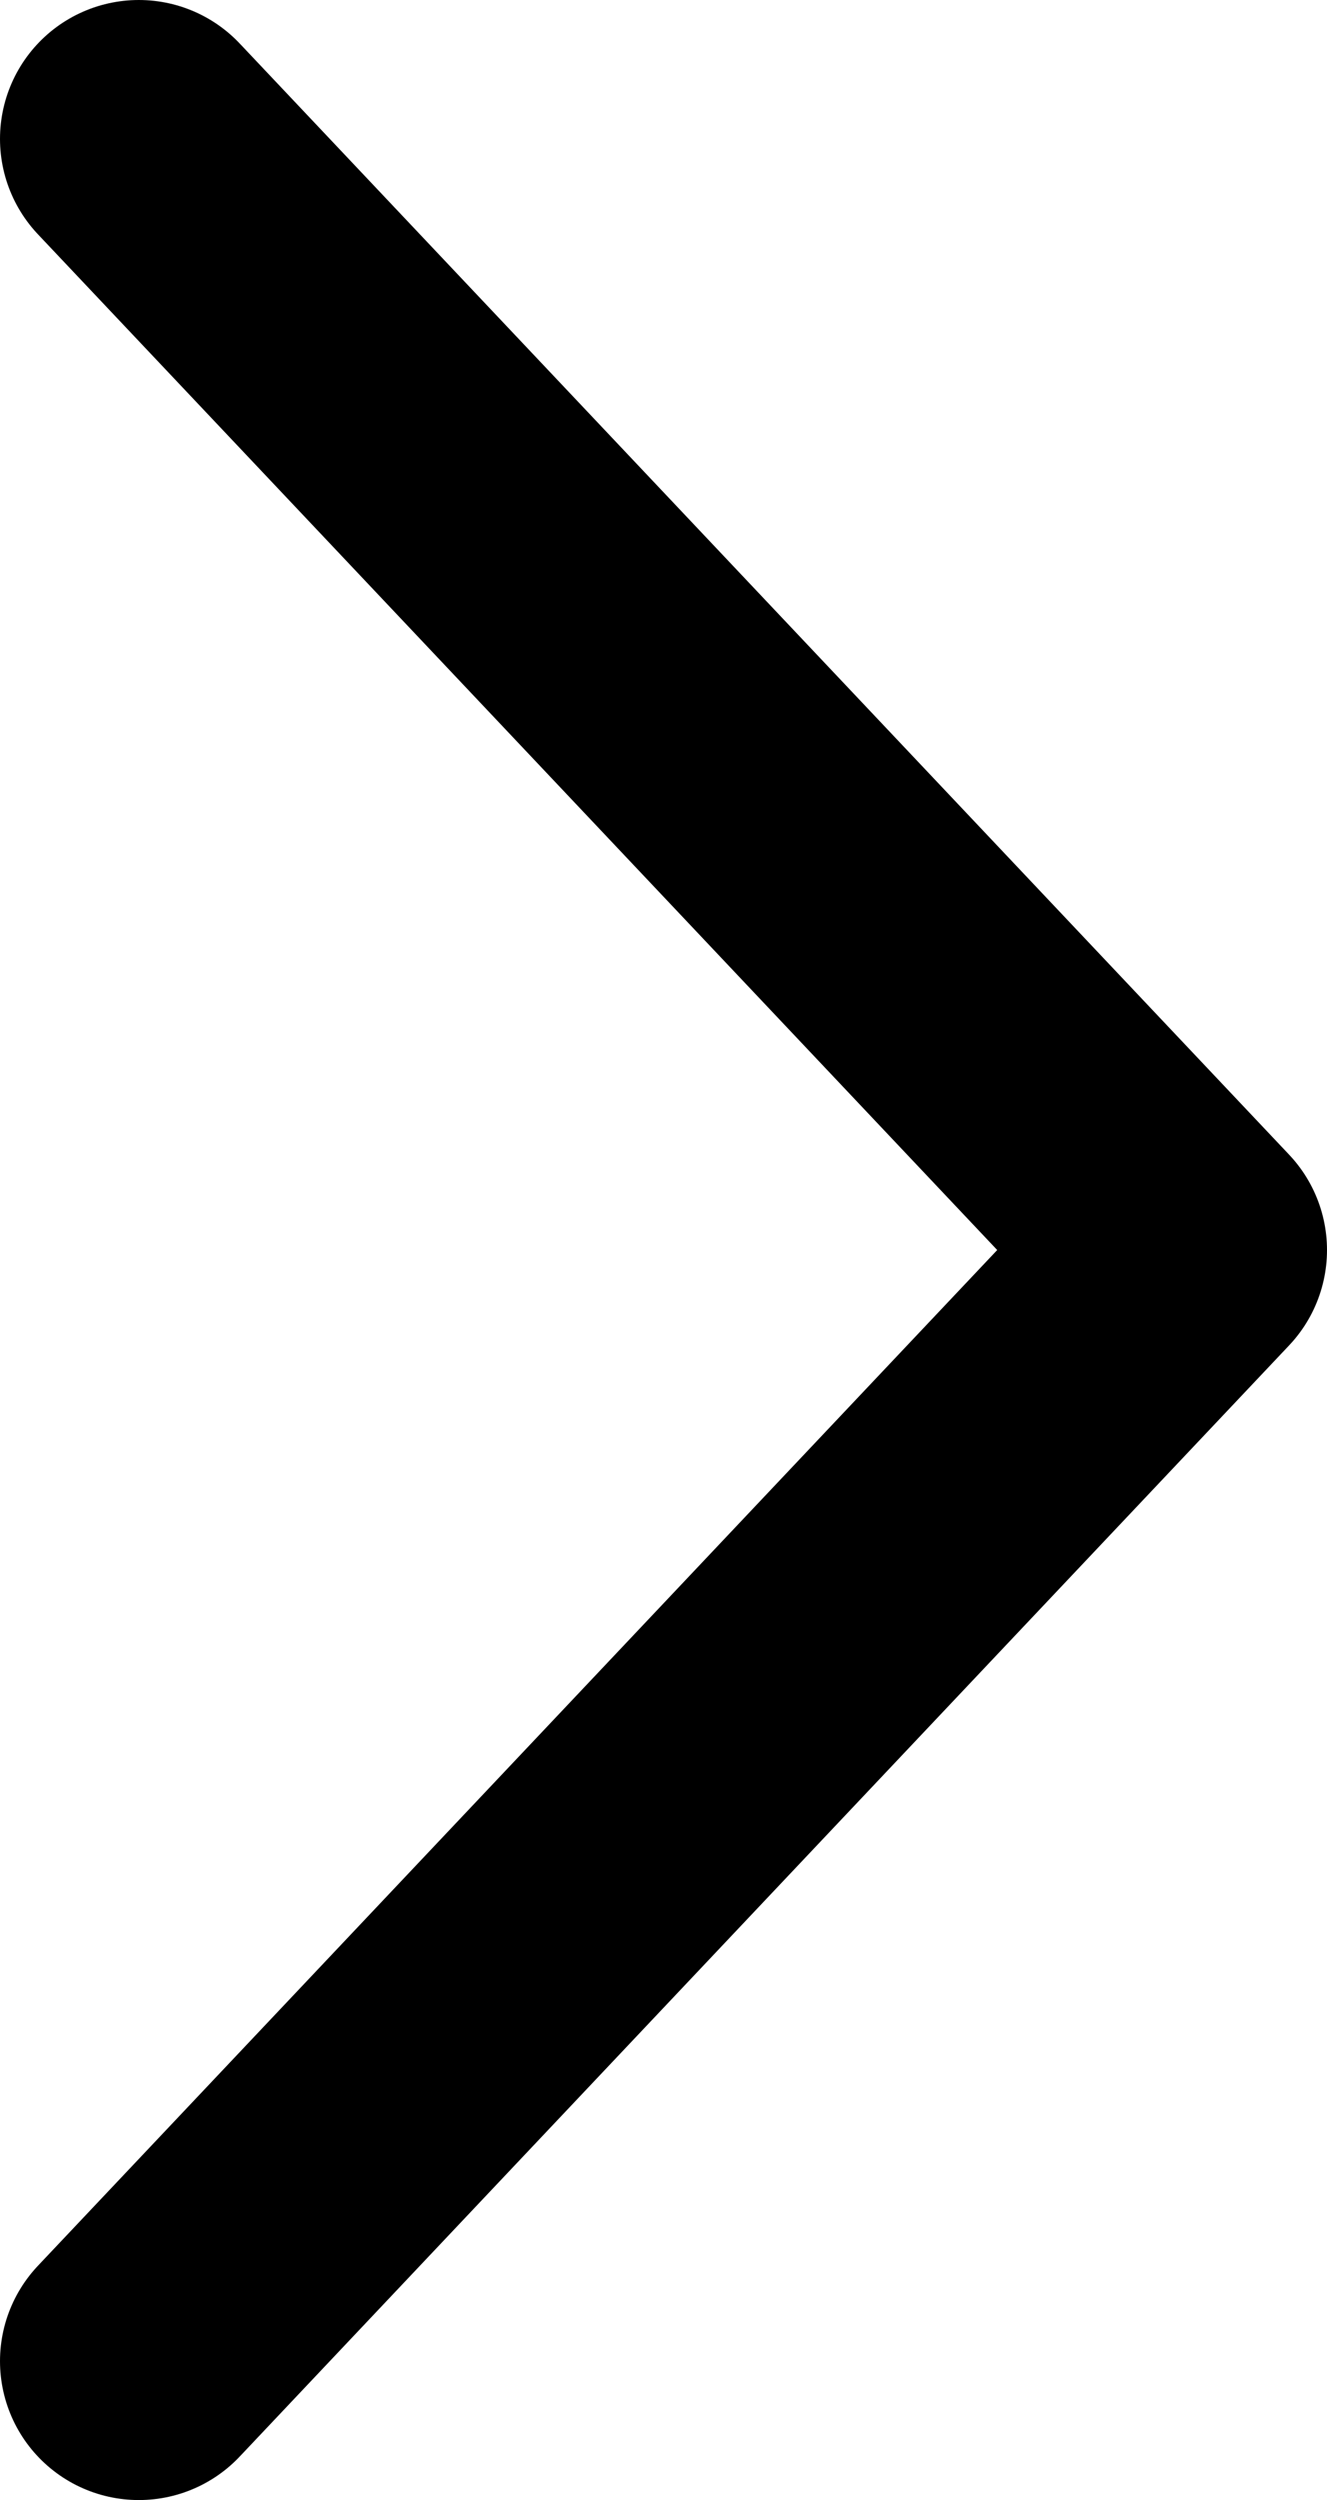 <svg id="Layer_1" data-name="Layer 1" xmlns="http://www.w3.org/2000/svg" viewBox="0 0 9.56 18"><defs><style>.cls-1{fill:none;stroke:#000;stroke-linecap:round;stroke-linejoin:round;stroke-width:2px}</style></defs><title>icon-arrow-black</title><path class="cls-1" d="M1 1l7.56 8L1 17"/></svg>